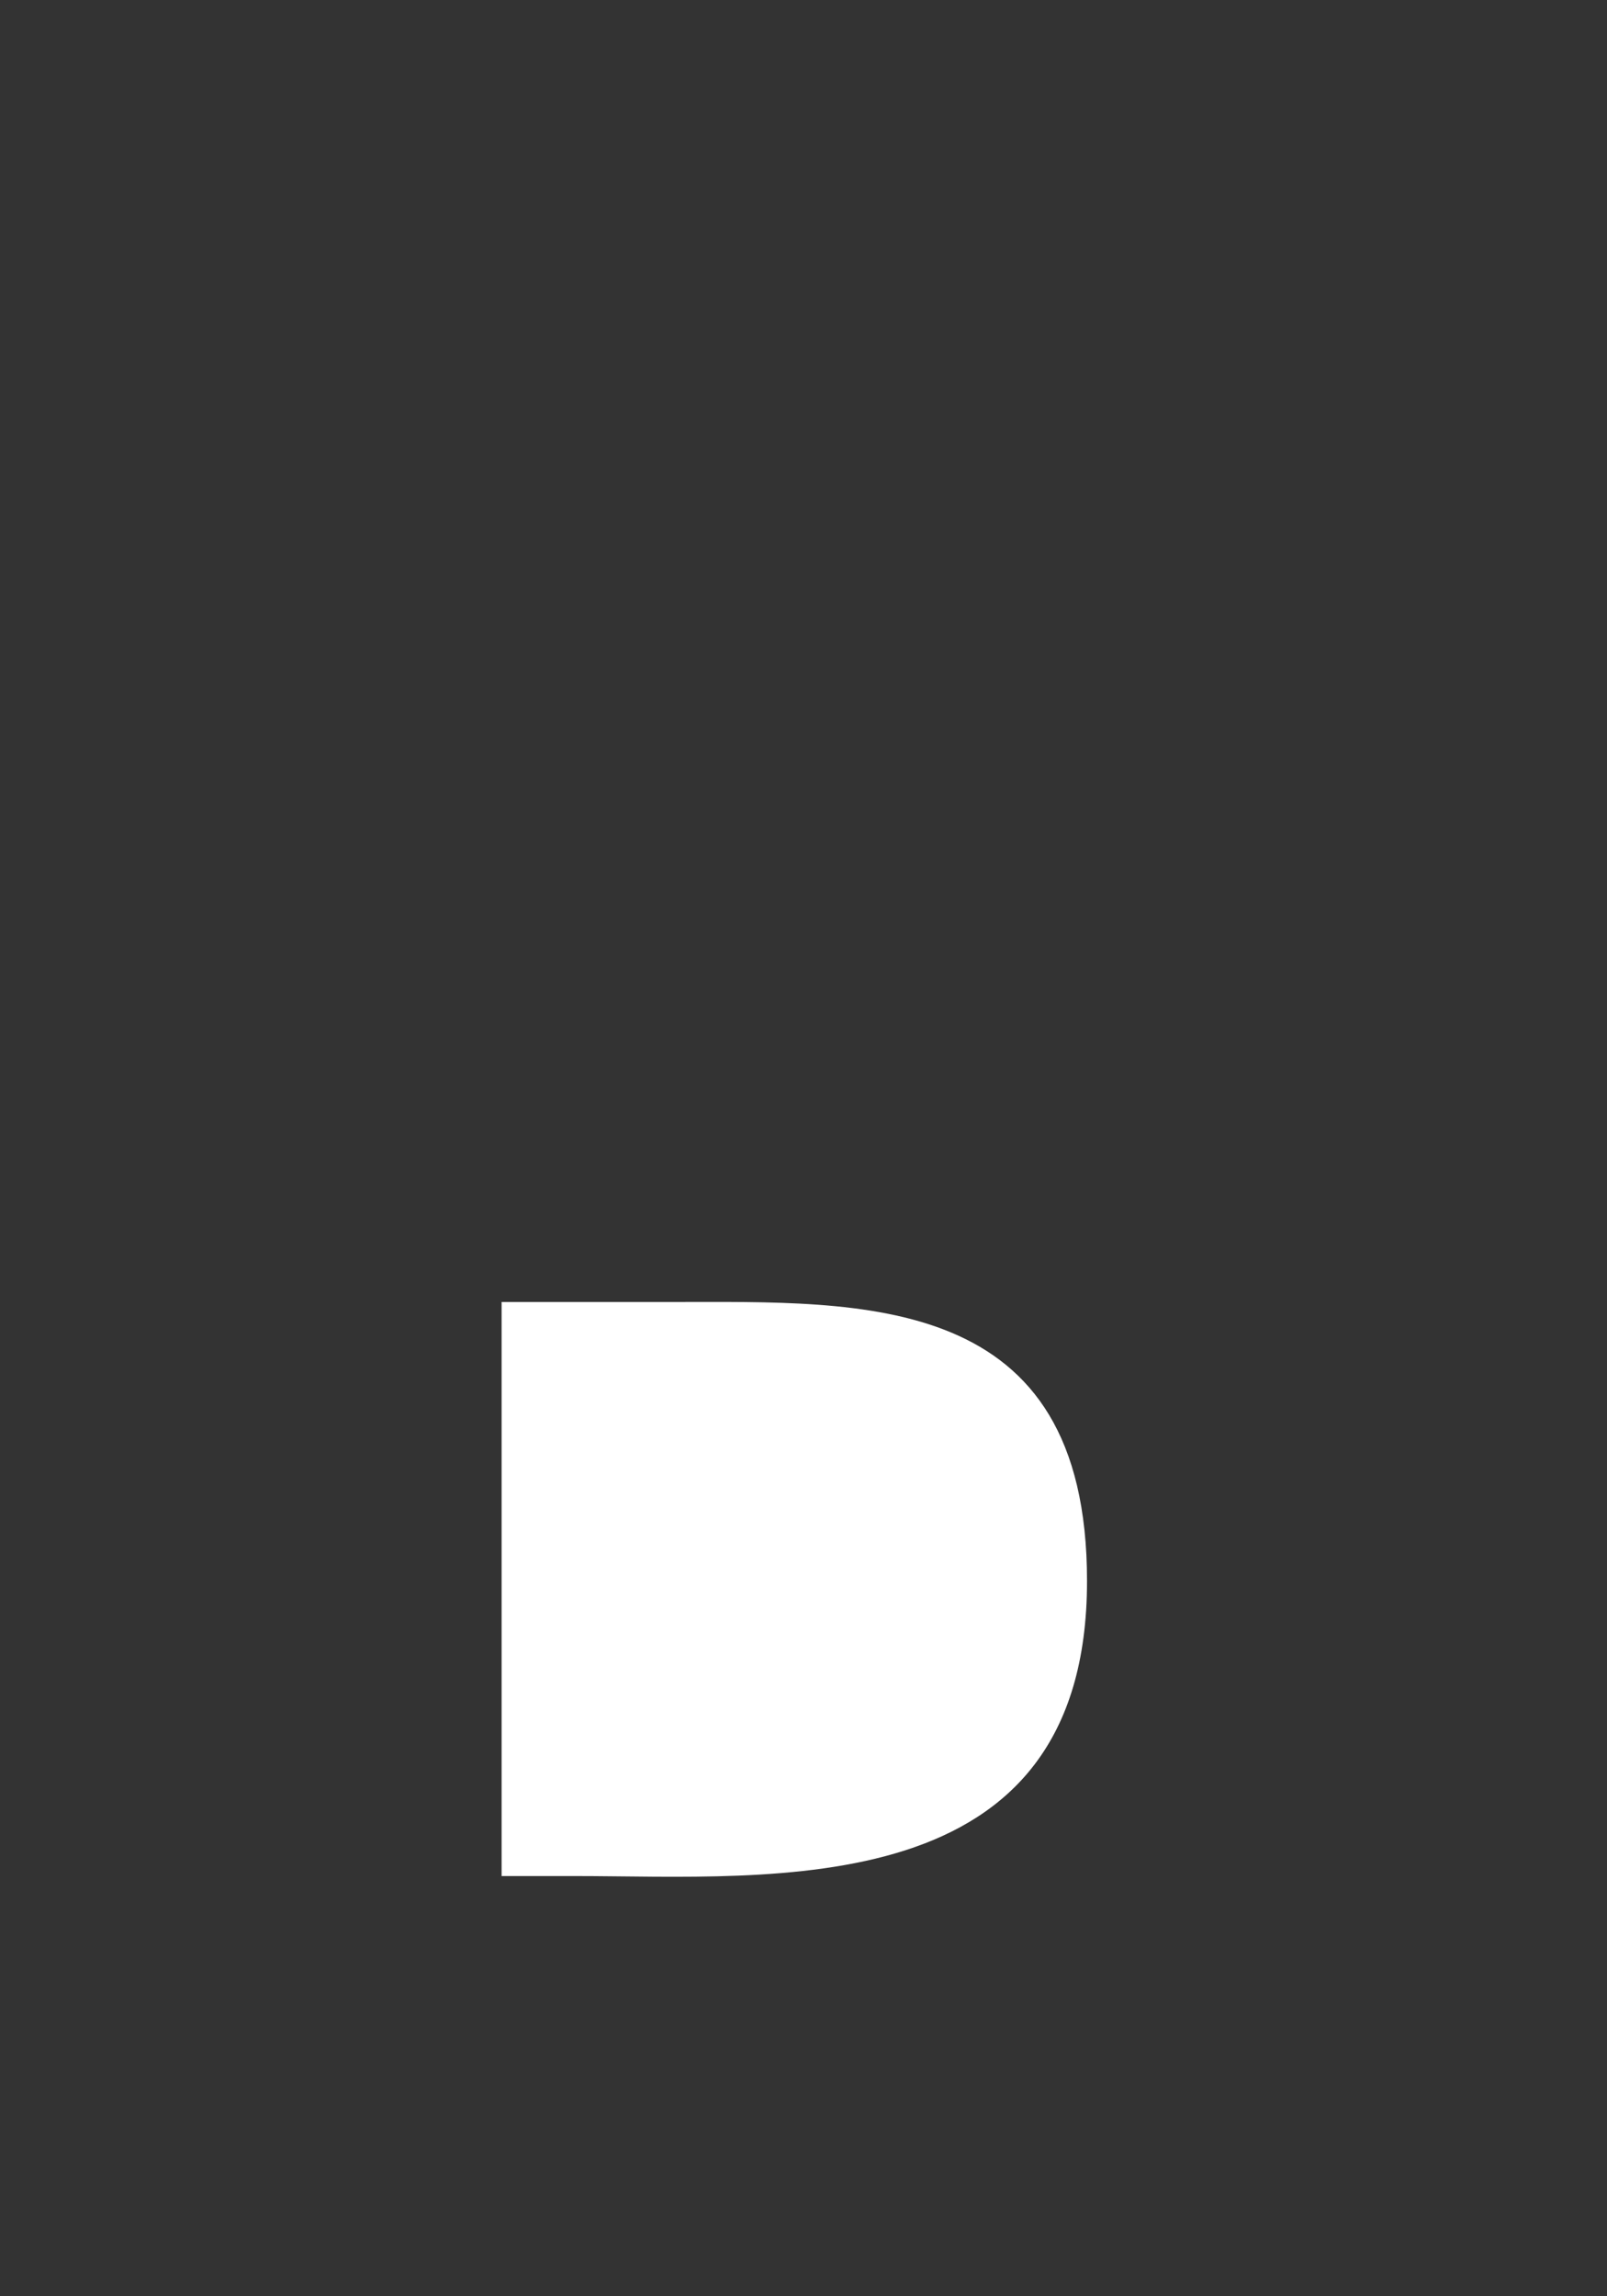 <?xml version="1.0" encoding="UTF-8" standalone="no"?>
<!-- Generator: Avocode 1.1.1 - http://avocode.com -->
<svg xmlns="http://www.w3.org/2000/svg" xmlns:xlink="http://www.w3.org/1999/xlink" width="14" height="20" viewBox="0 0 14 20">
    <rect x="0" y="0" width="14" height="20" fill="#333333" stroke="none"/>
    <desc>Created with Avocode</desc>
    <path d="M 9.47 13.77 C 9.47 16.6, 6.73 16.34, 5.01 16.34 L 4.37 16.34 L 4.37 11.34 L 5.86 11.34 C 7.52 11.34, 9.47 11.24, 9.47 13.77 Z" fill="#ffffff" />
</svg>